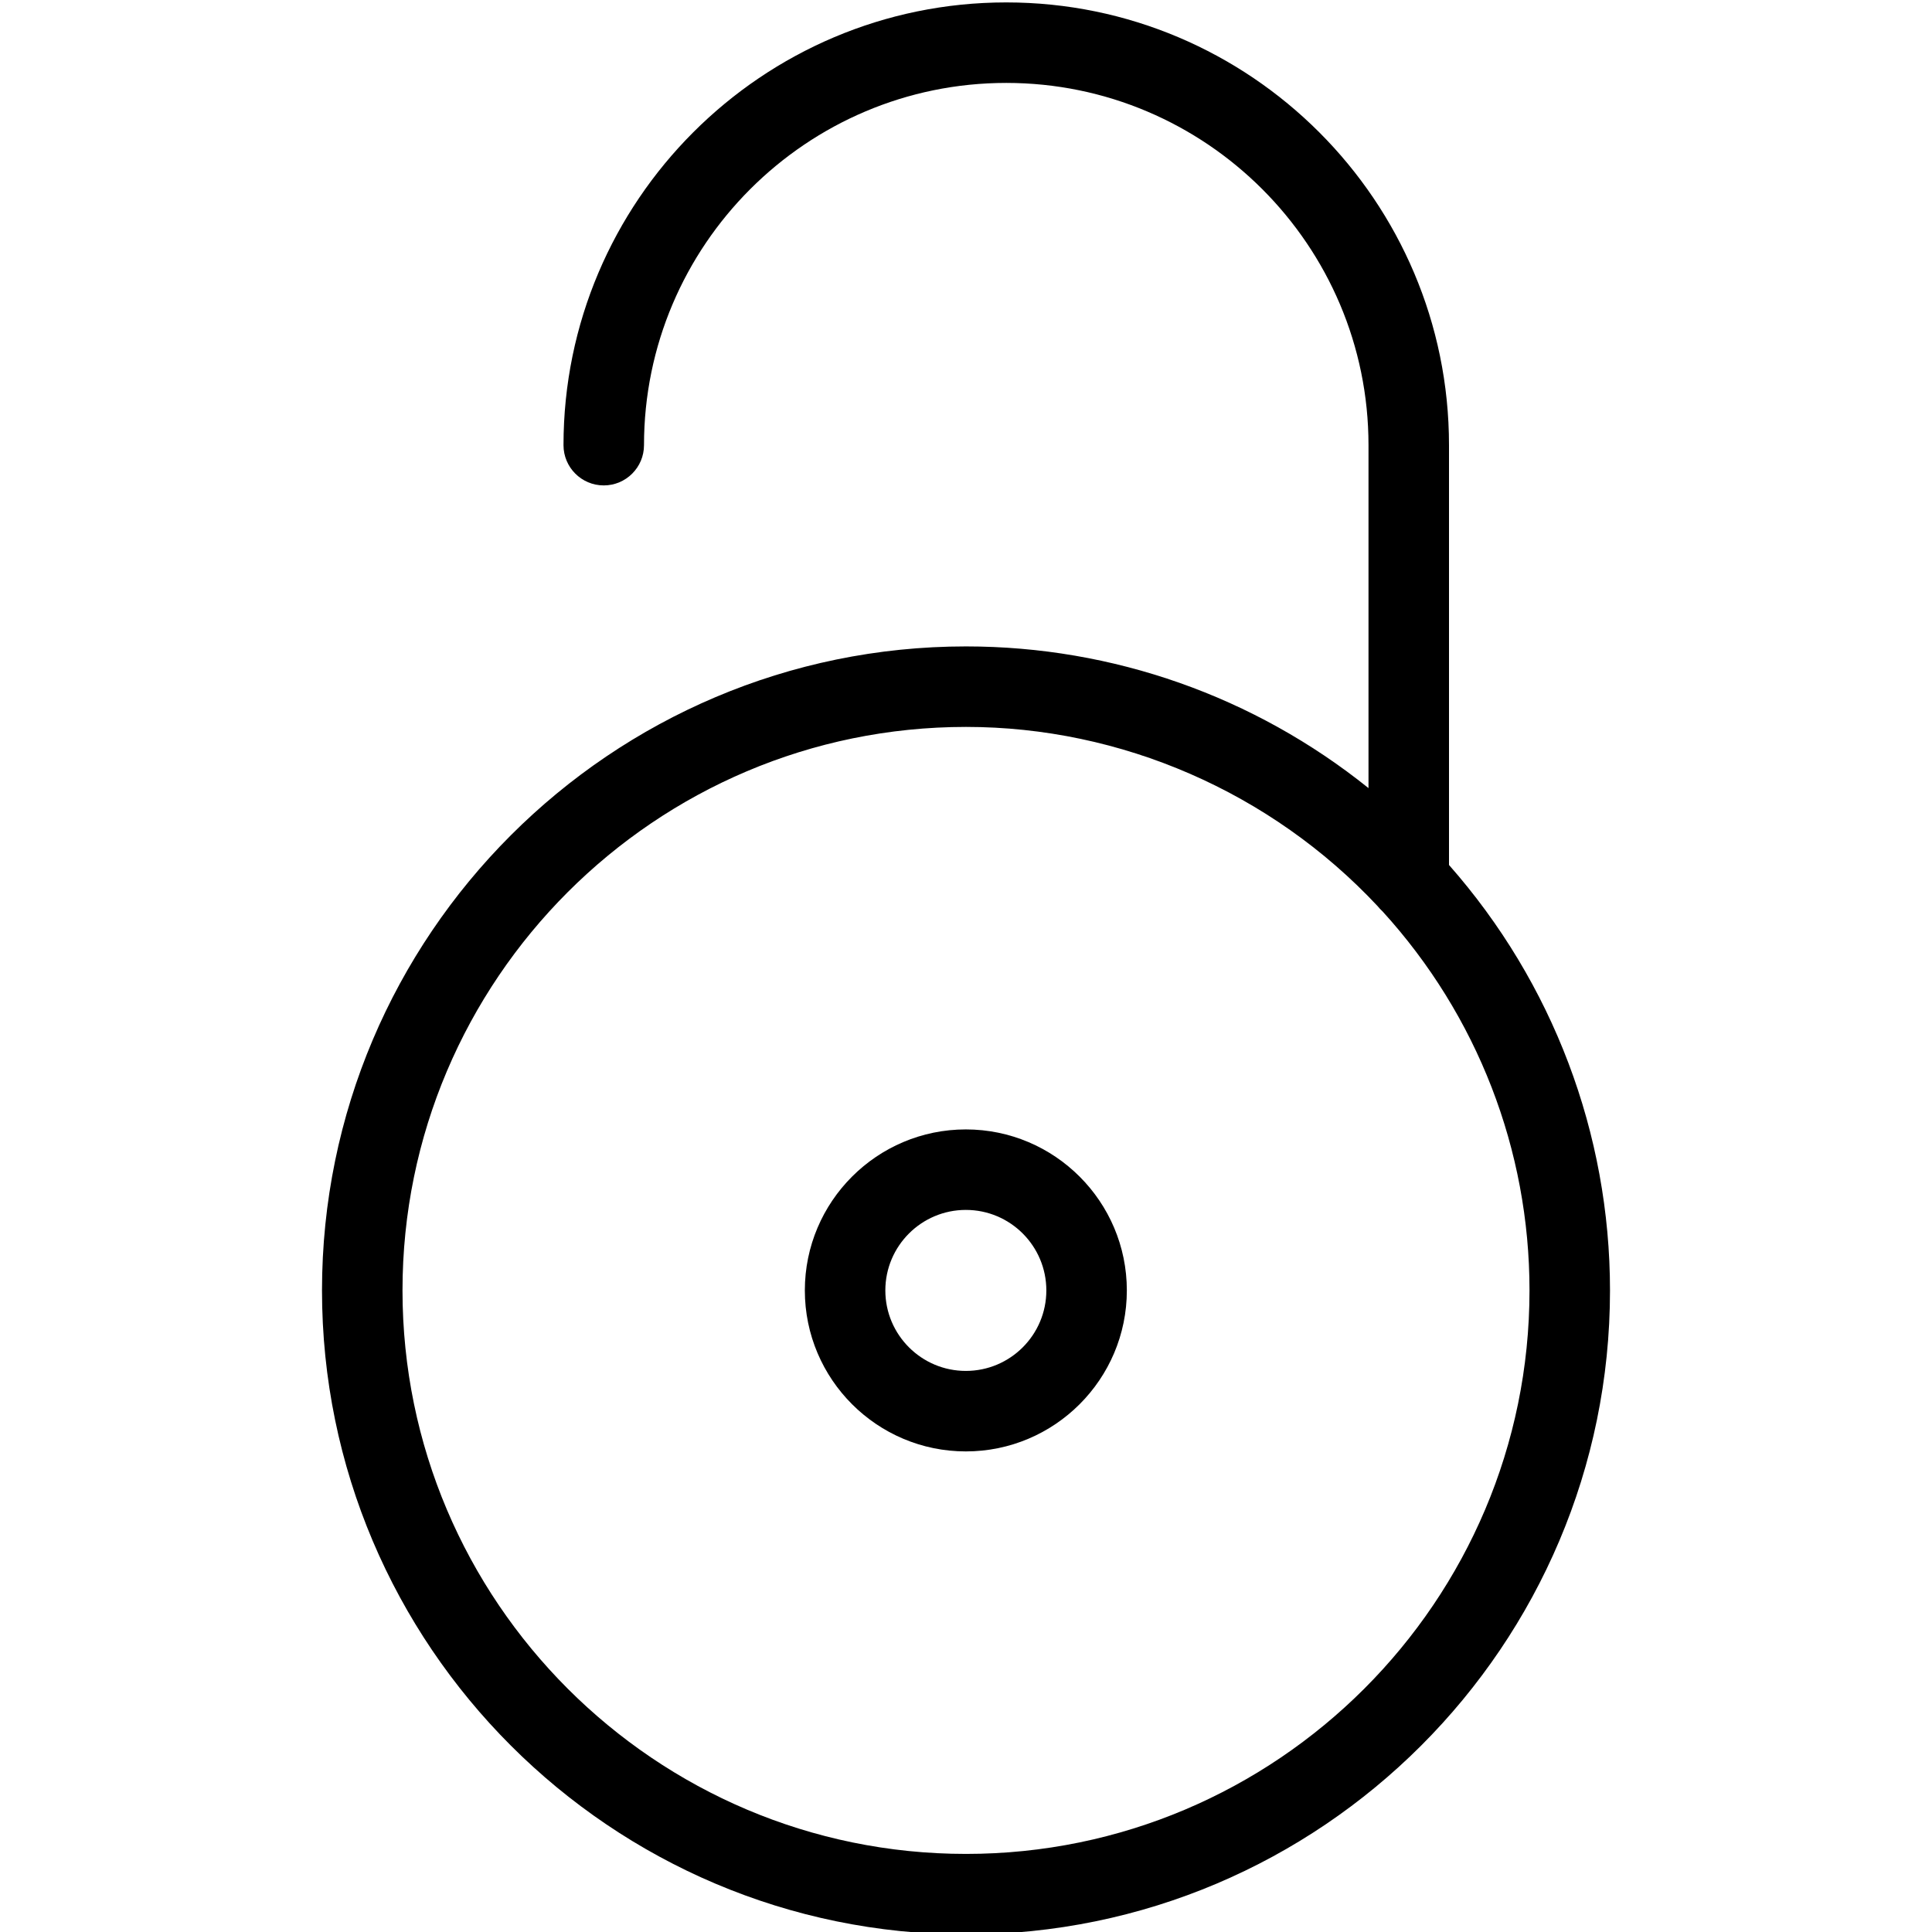 <?xml version="1.0" encoding="utf-8"?>
<!-- Generator: Adobe Illustrator 22.1.0, SVG Export Plug-In . SVG Version: 6.00 Build 0)  -->
<svg version="1.1" id="Layer_1" xmlns="http://www.w3.org/2000/svg" xmlns:xlink="http://www.w3.org/1999/xlink" x="0px" y="0px"
	 viewBox="0 0 24 24" style="enable-background:new 0 0 24 24;" xml:space="preserve">
<g>
	<title>lock-unlock-3</title>
	<path d="M11.998,18.03c-1.103,0-2-0.897-2-2s0.897-2,2-2s2,0.897,2,2S13.101,18.03,11.998,18.03z M11.998,15.03
		c-0.551,0-1,0.448-1,1s0.449,1,1,1c0.552,0,1-0.448,1-1S12.55,15.03,11.998,15.03z"/>
	<path d="M12,24.03c-4.411,0-8-3.589-8-8c0-4.411,3.589-8,8-8c1.827,0,3.582,0.621,5,1.76V5.53c0-2.481-2.019-4.5-4.5-4.5
		c-2.481,0-4.5,2.019-4.5,4.5c0,0.276-0.224,0.5-0.5,0.5S7,5.806,7,5.53c0-3.033,2.467-5.5,5.5-5.5S18,2.497,18,5.53v5.215
		c1.29,1.463,2,3.337,2,5.286C20,20.441,16.411,24.03,12,24.03z M12,9.03c-3.86,0-7,3.14-7,7s3.14,7,7,7s7-3.14,7-7
		c0-1.745-0.648-3.417-1.826-4.709c-0.022-0.02-0.043-0.042-0.062-0.066C15.789,9.841,13.927,9.03,12,9.03z"/>
</g>
</svg>
